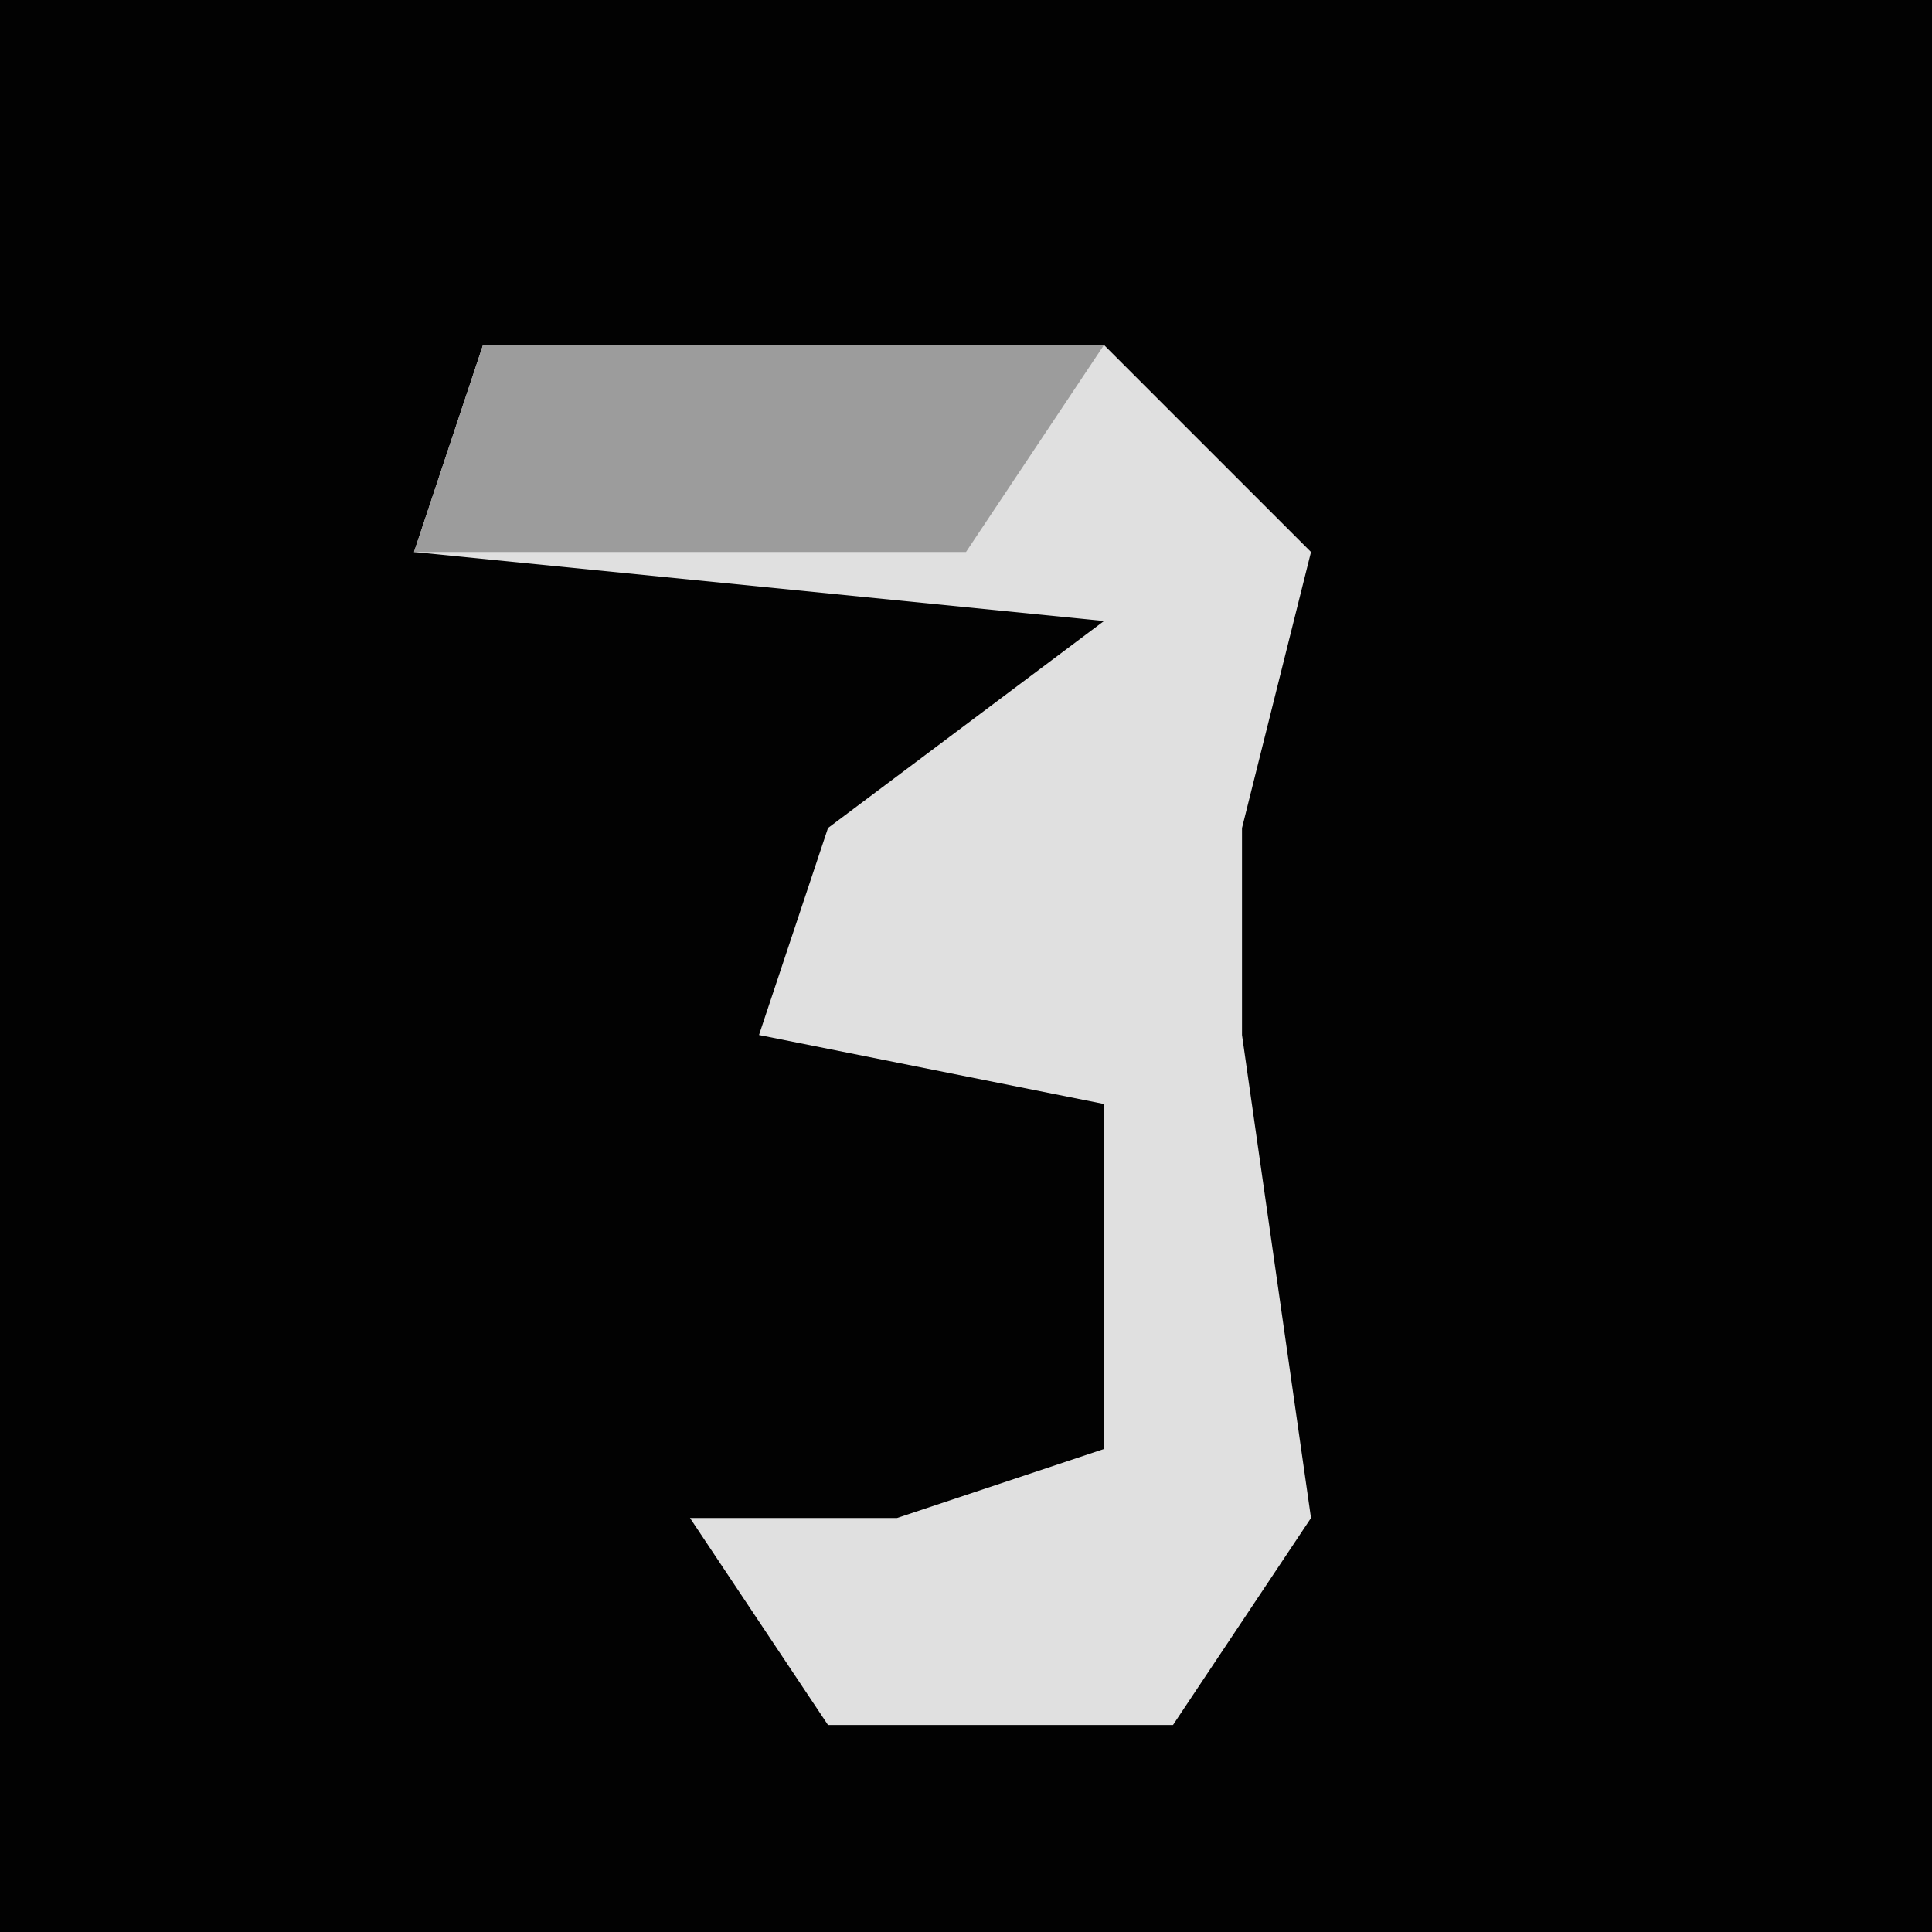 <?xml version="1.0" encoding="UTF-8"?>
<svg version="1.1" xmlns="http://www.w3.org/2000/svg" width="28" height="28">
<path d="M0,0 L28,0 L28,28 L0,28 Z " fill="#020202" transform="translate(0,0)"/>
<path d="M0,0 L9,0 L12,3 L11,7 L11,10 L12,17 L10,20 L5,20 L3,17 L6,17 L9,16 L9,11 L4,10 L5,7 L9,4 L-1,3 Z " fill="#E0E0E0" transform="translate(7,5)"/>
<path d="M0,0 L9,0 L7,3 L-1,3 Z " fill="#9C9C9C" transform="translate(7,5)"/>
</svg>
